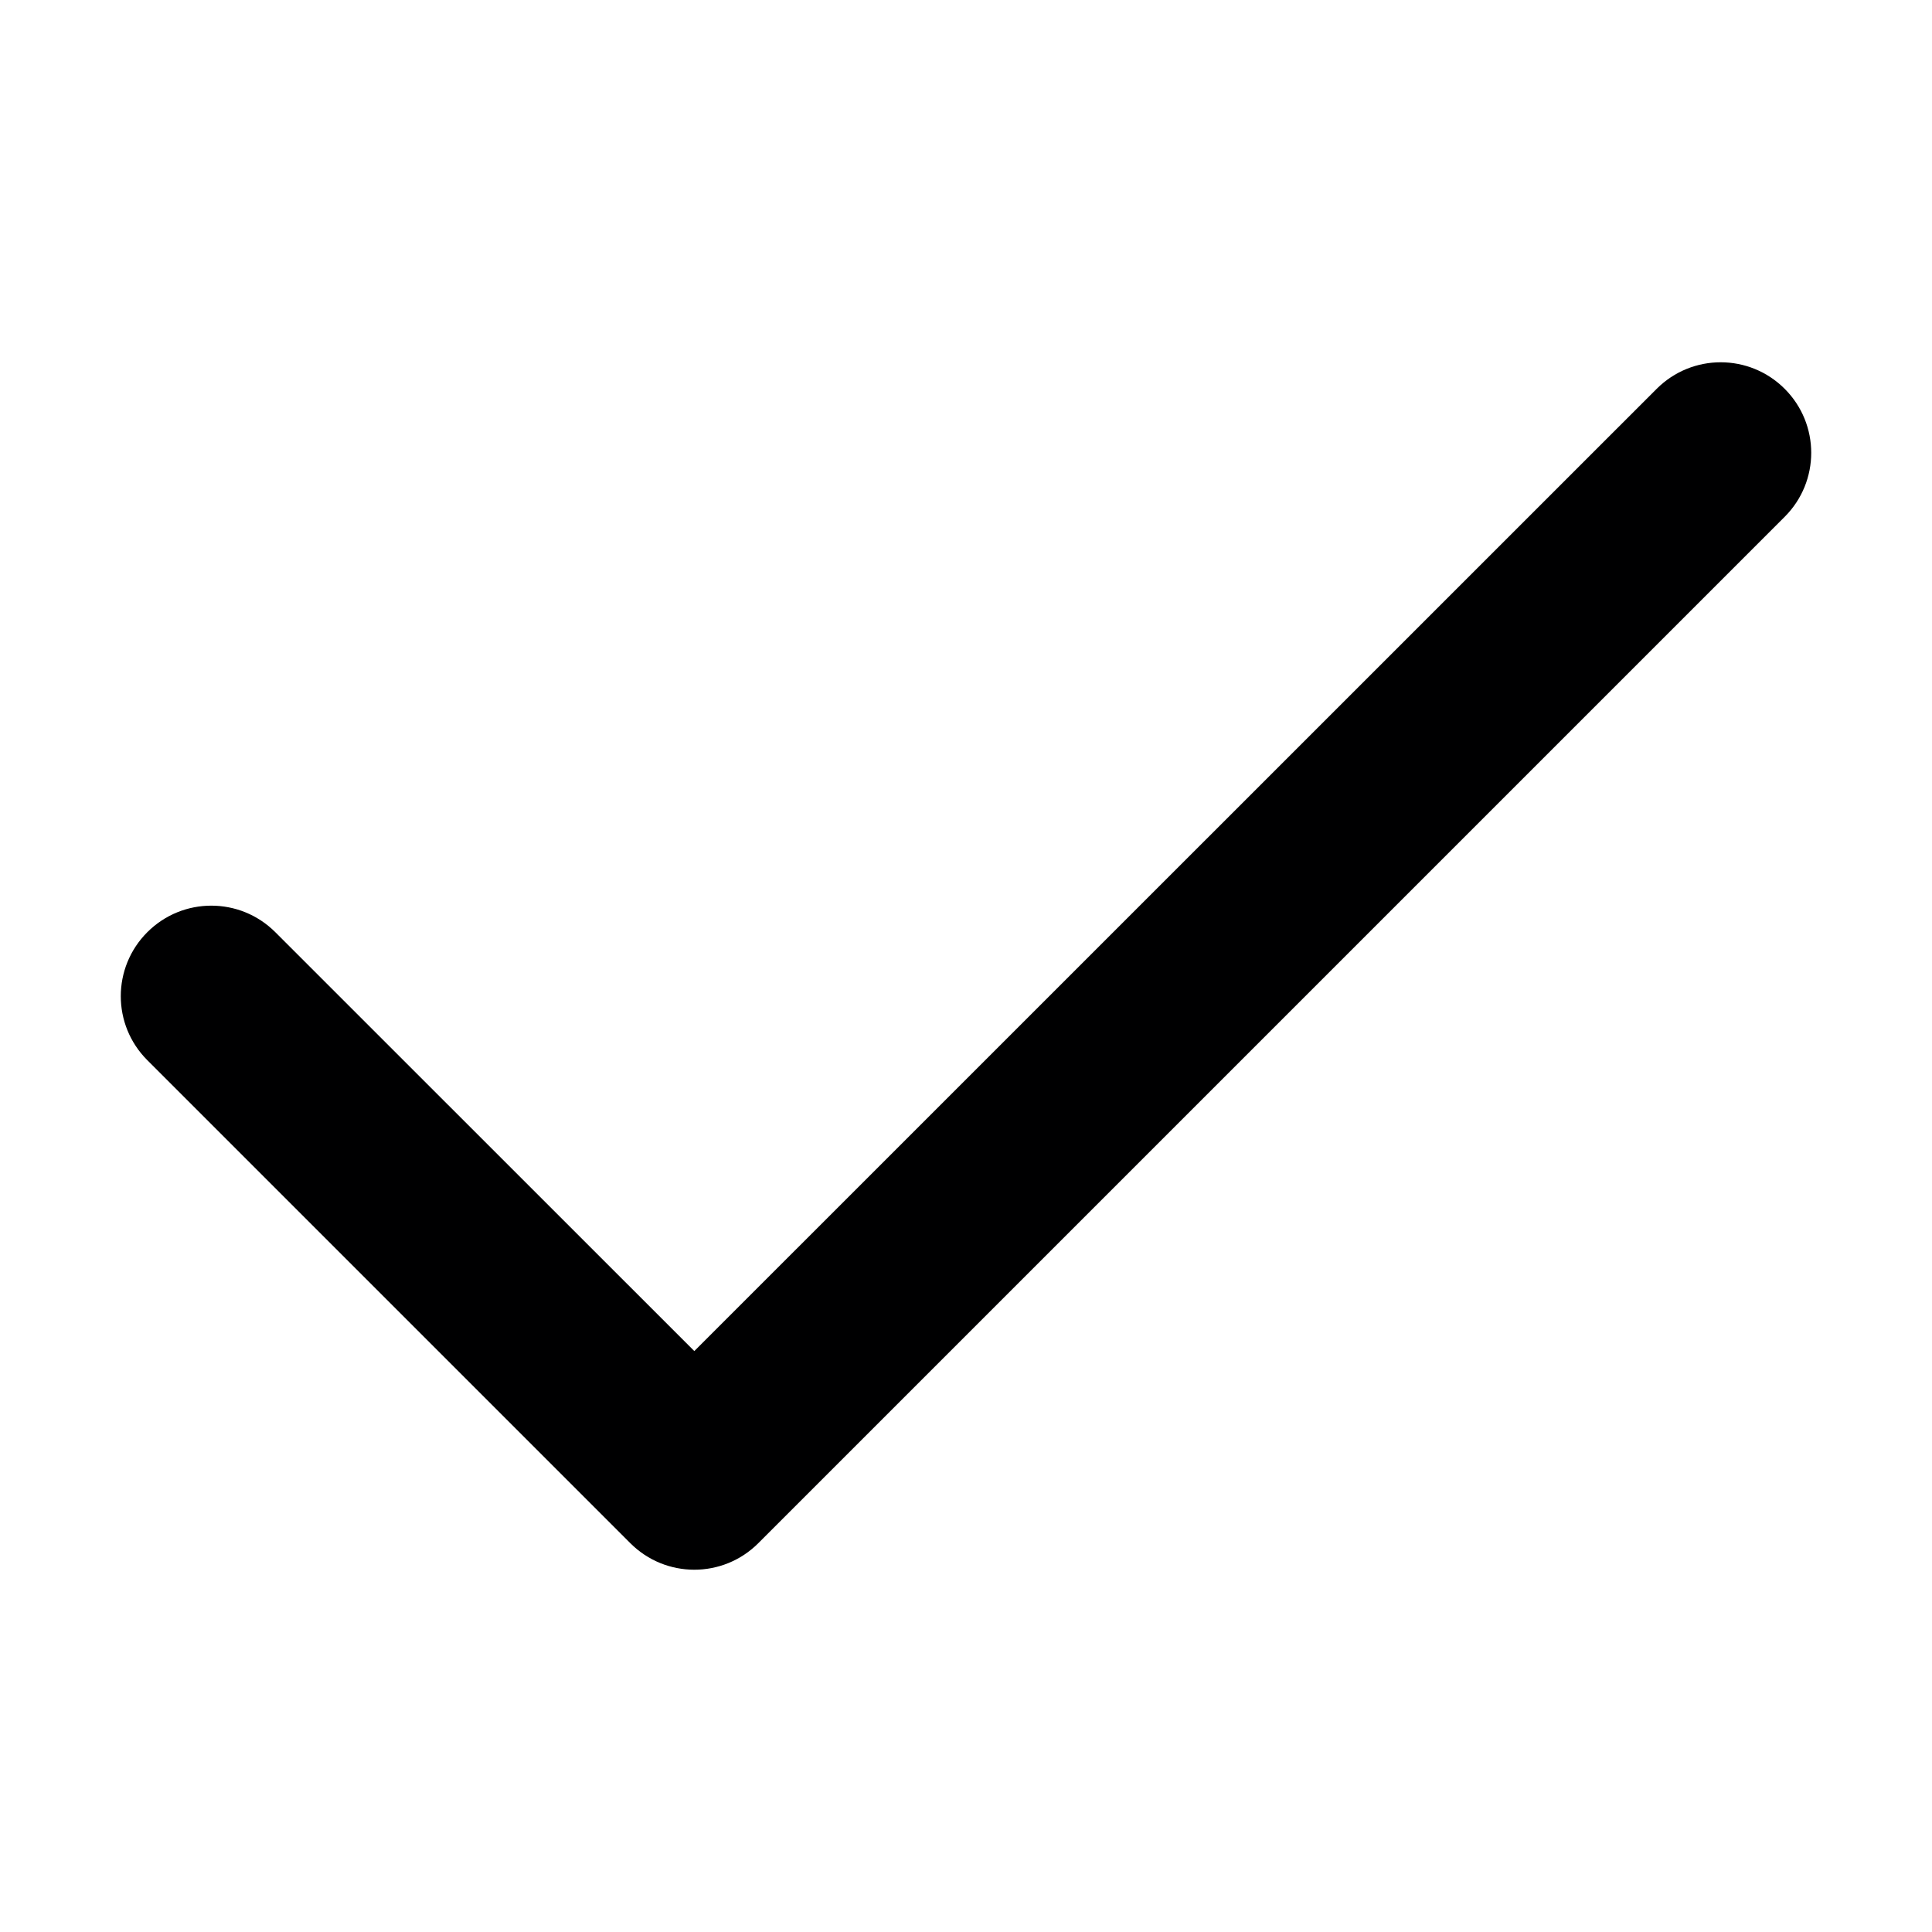<svg width="16" height="16" viewBox="0 0 16 16" fill="none" xmlns="http://www.w3.org/2000/svg">
<g id="size=16">
<path id="Union" d="M14.78 4.28C15.073 3.987 15.073 3.513 14.78 3.22C14.487 2.927 14.013 2.927 13.72 3.22L5.75 11.189L2.28 7.72C1.987 7.427 1.513 7.427 1.22 7.72C0.927 8.013 0.927 8.487 1.22 8.78L5.22 12.78C5.513 13.073 5.987 13.073 6.28 12.78L14.78 4.28Z" fill="#000001"/>
</g>
</svg>
